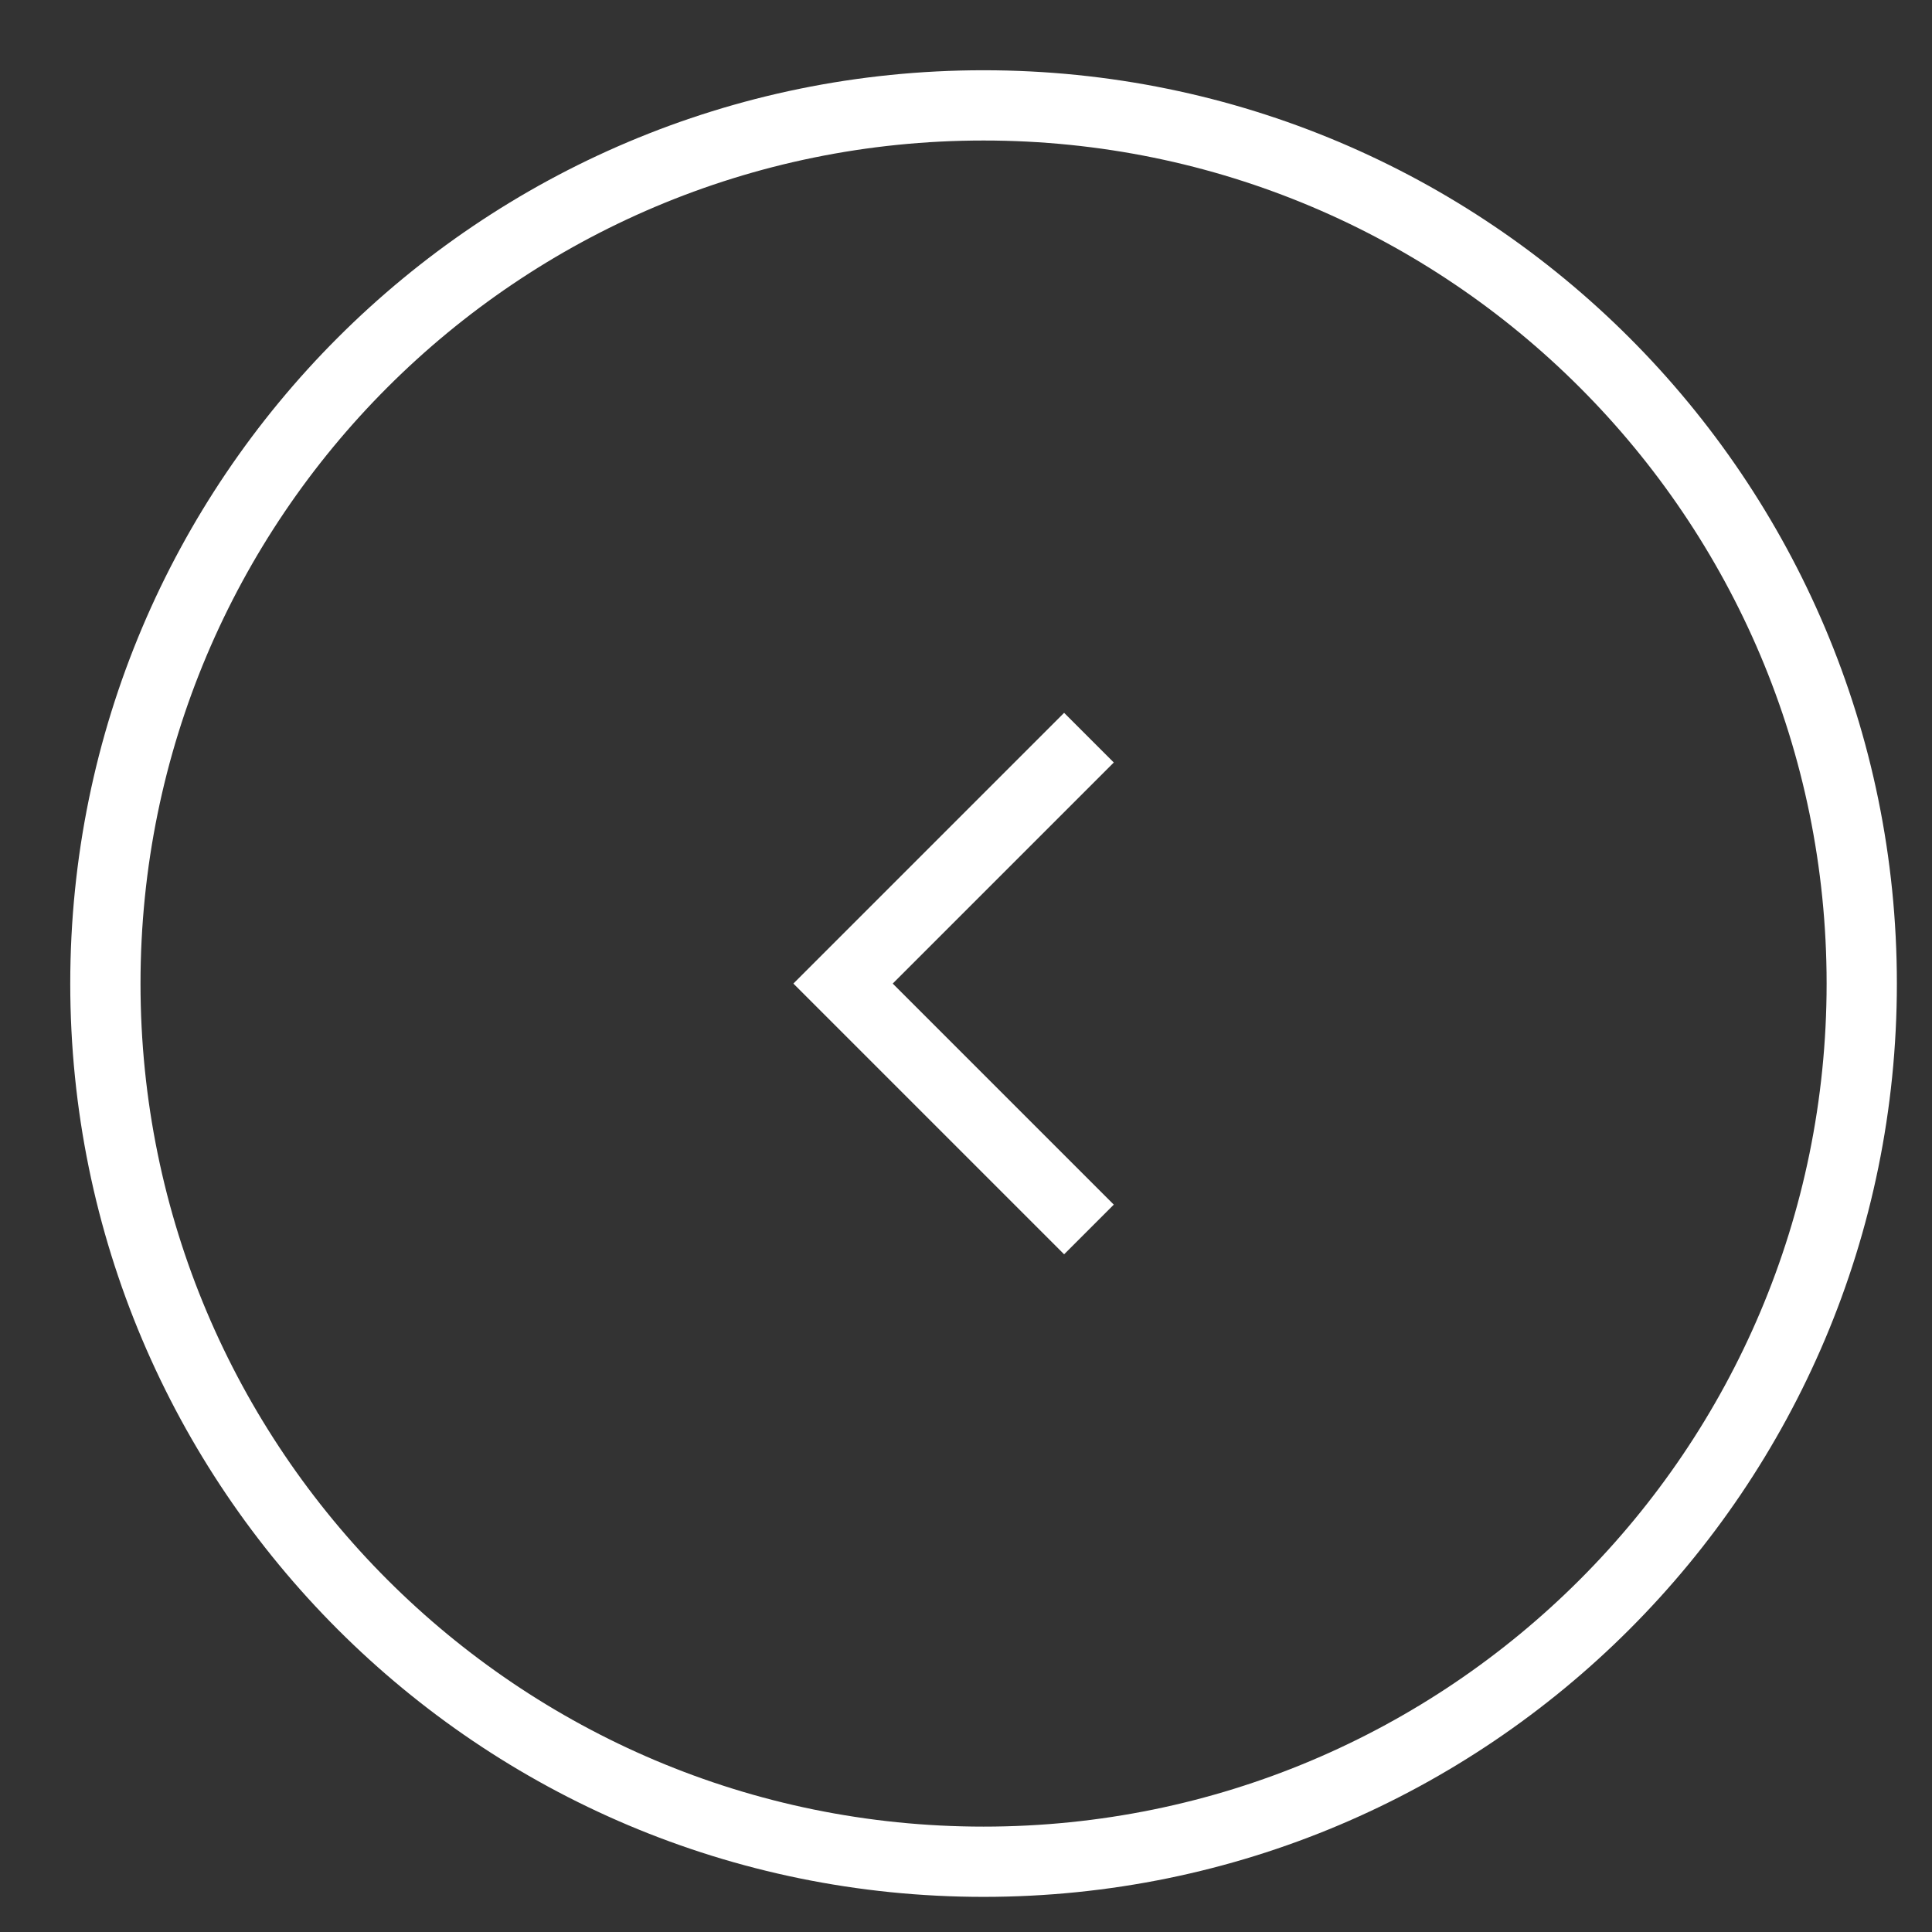 <svg xmlns="http://www.w3.org/2000/svg" width="55" height="55"><rect width="100%" height="100%" fill="#333333" stroke="none"/><style>.shp0{fill:none;stroke:#fff;stroke-width:2}</style><g id="left"><path id="Ellipse 1" class="shp0" d="M28 3c13.81 0 25 11.19 25 25S41.81 53 28 53 3 41.81 3 28 14.19 3 28 3z"/><path id="Shape 1" class="shp0" d="M31 21l-7 7 7 7"/></g></svg>